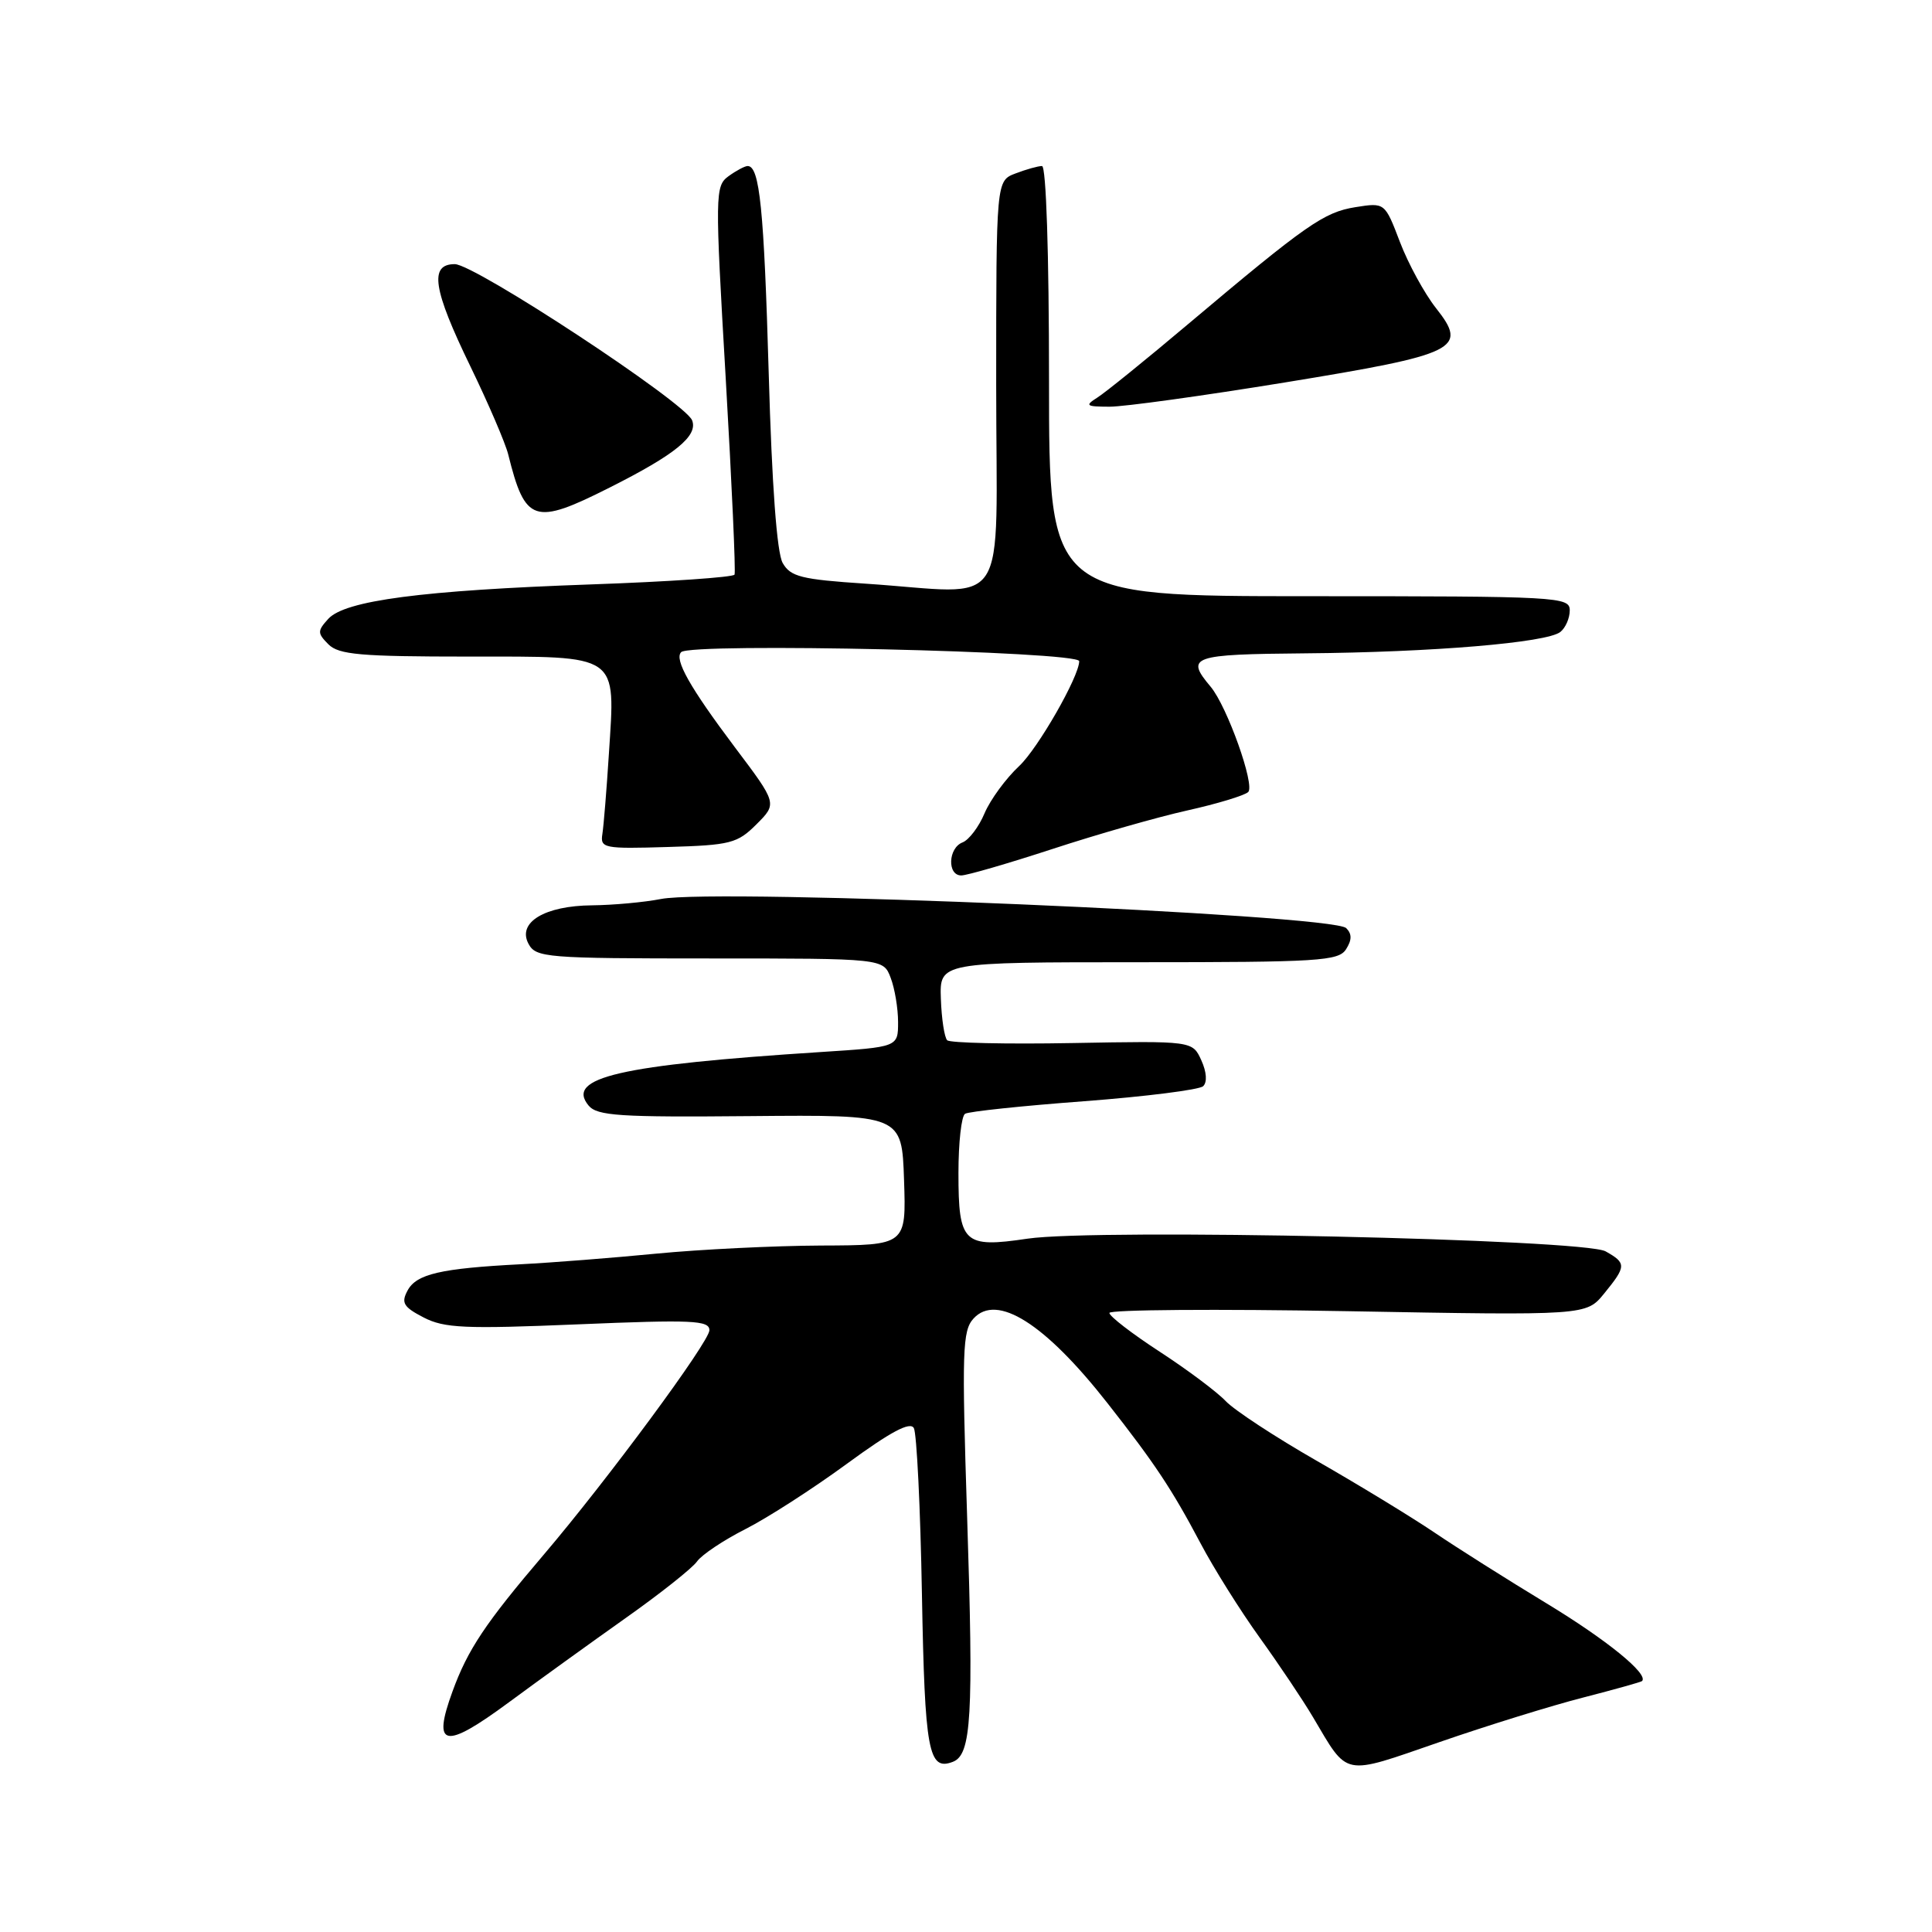 <?xml version="1.0" encoding="UTF-8" standalone="no"?>
<!DOCTYPE svg PUBLIC "-//W3C//DTD SVG 1.1//EN" "http://www.w3.org/Graphics/SVG/1.1/DTD/svg11.dtd" >
<svg xmlns="http://www.w3.org/2000/svg" xmlns:xlink="http://www.w3.org/1999/xlink" version="1.1" viewBox="0 0 256 256">
 <g >
 <path fill="currentColor"
d=" M 209.79 224.93 C 213.94 223.86 217.45 222.88 217.58 222.75 C 218.49 221.83 212.90 217.29 204.92 212.45 C 199.77 209.33 193.07 205.10 190.03 203.04 C 186.99 200.99 180.00 196.73 174.50 193.58 C 169.00 190.43 163.57 186.87 162.42 185.66 C 161.28 184.45 157.34 181.50 153.67 179.11 C 150.00 176.72 147.00 174.41 147.00 173.97 C 147.00 173.54 161.21 173.43 178.59 173.74 C 210.18 174.31 210.18 174.31 212.55 171.41 C 215.51 167.78 215.53 167.37 212.75 165.81 C 209.83 164.18 145.39 162.77 136.15 164.13 C 127.67 165.39 127.00 164.75 127.00 155.44 C 127.00 151.41 127.39 147.87 127.88 147.58 C 128.36 147.28 135.45 146.53 143.63 145.92 C 151.81 145.30 158.92 144.40 159.42 143.93 C 159.98 143.40 159.89 142.05 159.18 140.49 C 158.01 137.92 158.01 137.92 142.10 138.21 C 133.34 138.37 125.88 138.20 125.51 137.84 C 125.14 137.47 124.76 135.00 124.67 132.34 C 124.50 127.50 124.50 127.50 150.88 127.50 C 174.76 127.50 177.37 127.34 178.36 125.78 C 179.14 124.55 179.15 123.75 178.38 122.98 C 176.55 121.15 95.00 117.68 87.59 119.12 C 85.34 119.56 81.24 119.93 78.47 119.96 C 72.18 120.01 68.51 122.22 70.03 125.06 C 71.01 126.89 72.33 127.00 94.06 127.00 C 117.05 127.00 117.05 127.00 118.02 129.57 C 118.56 130.98 119.00 133.62 119.00 135.44 C 119.00 138.74 119.00 138.74 108.75 139.40 C 82.09 141.12 74.91 142.77 77.99 146.49 C 79.13 147.86 82.11 148.05 99.41 147.89 C 119.50 147.71 119.50 147.71 119.79 156.35 C 120.08 165.00 120.08 165.00 108.79 165.04 C 102.58 165.07 92.78 165.55 87.00 166.11 C 81.22 166.67 73.12 167.31 69.00 167.52 C 58.37 168.07 55.17 168.81 54.00 171.01 C 53.13 172.63 53.46 173.19 56.13 174.57 C 58.87 175.99 61.59 176.11 76.65 175.48 C 91.73 174.85 94.00 174.95 94.00 176.26 C 94.00 177.79 80.49 196.09 72.05 206.00 C 64.32 215.07 61.98 218.57 59.96 224.12 C 57.24 231.56 58.87 231.88 67.41 225.58 C 71.31 222.70 78.26 217.69 82.86 214.43 C 87.46 211.18 91.74 207.79 92.36 206.90 C 92.99 206.01 95.88 204.08 98.78 202.61 C 101.68 201.14 107.74 197.24 112.23 193.95 C 118.02 189.71 120.60 188.33 121.09 189.23 C 121.47 189.93 121.96 199.82 122.16 211.22 C 122.54 232.10 123.02 234.70 126.26 233.45 C 128.72 232.51 129.01 227.46 128.15 201.00 C 127.44 178.97 127.52 176.32 129.00 174.71 C 132.09 171.33 138.47 175.37 146.75 185.93 C 153.03 193.93 155.28 197.32 159.08 204.50 C 160.82 207.80 164.35 213.43 166.92 217.00 C 169.49 220.57 172.66 225.30 173.96 227.50 C 178.71 235.51 177.75 235.32 190.70 230.85 C 197.05 228.65 205.64 225.99 209.79 224.93 Z  M 139.44 112.50 C 145.32 110.57 153.37 108.27 157.32 107.39 C 161.27 106.51 164.90 105.41 165.39 104.95 C 166.33 104.07 162.60 93.60 160.42 91.00 C 157.04 86.98 157.84 86.70 173.00 86.57 C 189.81 86.43 204.96 85.16 206.75 83.74 C 207.44 83.20 208.00 81.91 208.00 80.88 C 208.00 79.08 206.58 79.00 173.50 79.00 C 139.00 79.00 139.00 79.00 139.00 50.50 C 139.00 33.49 138.62 22.00 138.07 22.00 C 137.55 22.00 135.98 22.44 134.57 22.98 C 132.00 23.95 132.00 23.95 132.00 50.98 C 132.00 81.85 134.12 78.63 114.70 77.34 C 106.18 76.78 104.75 76.42 103.71 74.60 C 102.94 73.25 102.28 64.32 101.86 49.50 C 101.23 27.67 100.66 22.00 99.07 22.00 C 98.69 22.00 97.55 22.61 96.53 23.35 C 94.75 24.66 94.73 25.61 96.16 50.10 C 96.97 64.07 97.50 75.79 97.33 76.14 C 97.16 76.49 88.58 77.08 78.26 77.44 C 55.92 78.23 45.70 79.57 43.49 82.01 C 42.04 83.61 42.05 83.90 43.52 85.38 C 44.89 86.75 47.80 87.00 62.04 87.00 C 82.26 87.00 81.54 86.50 80.68 99.90 C 80.38 104.63 79.99 109.40 79.82 110.50 C 79.52 112.39 79.99 112.49 88.50 112.23 C 96.80 111.99 97.71 111.75 100.24 109.22 C 102.99 106.47 102.99 106.47 97.36 99.00 C 91.40 91.07 89.31 87.36 90.26 86.41 C 91.53 85.13 143.00 86.30 143.00 87.61 C 143.00 89.63 137.53 99.18 135.05 101.50 C 133.28 103.15 131.22 105.97 130.46 107.76 C 129.71 109.56 128.39 111.29 127.55 111.62 C 125.63 112.35 125.49 116.00 127.37 116.00 C 128.13 116.00 133.56 114.42 139.44 112.50 Z  M 80.77 64.61 C 89.48 60.23 92.51 57.76 91.71 55.70 C 90.81 53.35 62.92 35.00 60.26 35.00 C 56.85 35.00 57.36 38.32 62.34 48.57 C 64.72 53.48 66.97 58.72 67.34 60.21 C 69.59 69.27 70.76 69.66 80.77 64.61 Z  M 170.24 50.68 C 193.19 46.93 194.56 46.25 190.28 40.83 C 188.75 38.89 186.60 34.95 185.50 32.07 C 183.50 26.83 183.50 26.83 179.60 27.45 C 175.43 28.12 173.14 29.71 157.39 42.98 C 151.83 47.67 146.43 52.04 145.39 52.69 C 143.72 53.75 143.90 53.88 147.00 53.89 C 148.93 53.90 159.38 52.45 170.24 50.68 Z "/>
</g>
</svg>